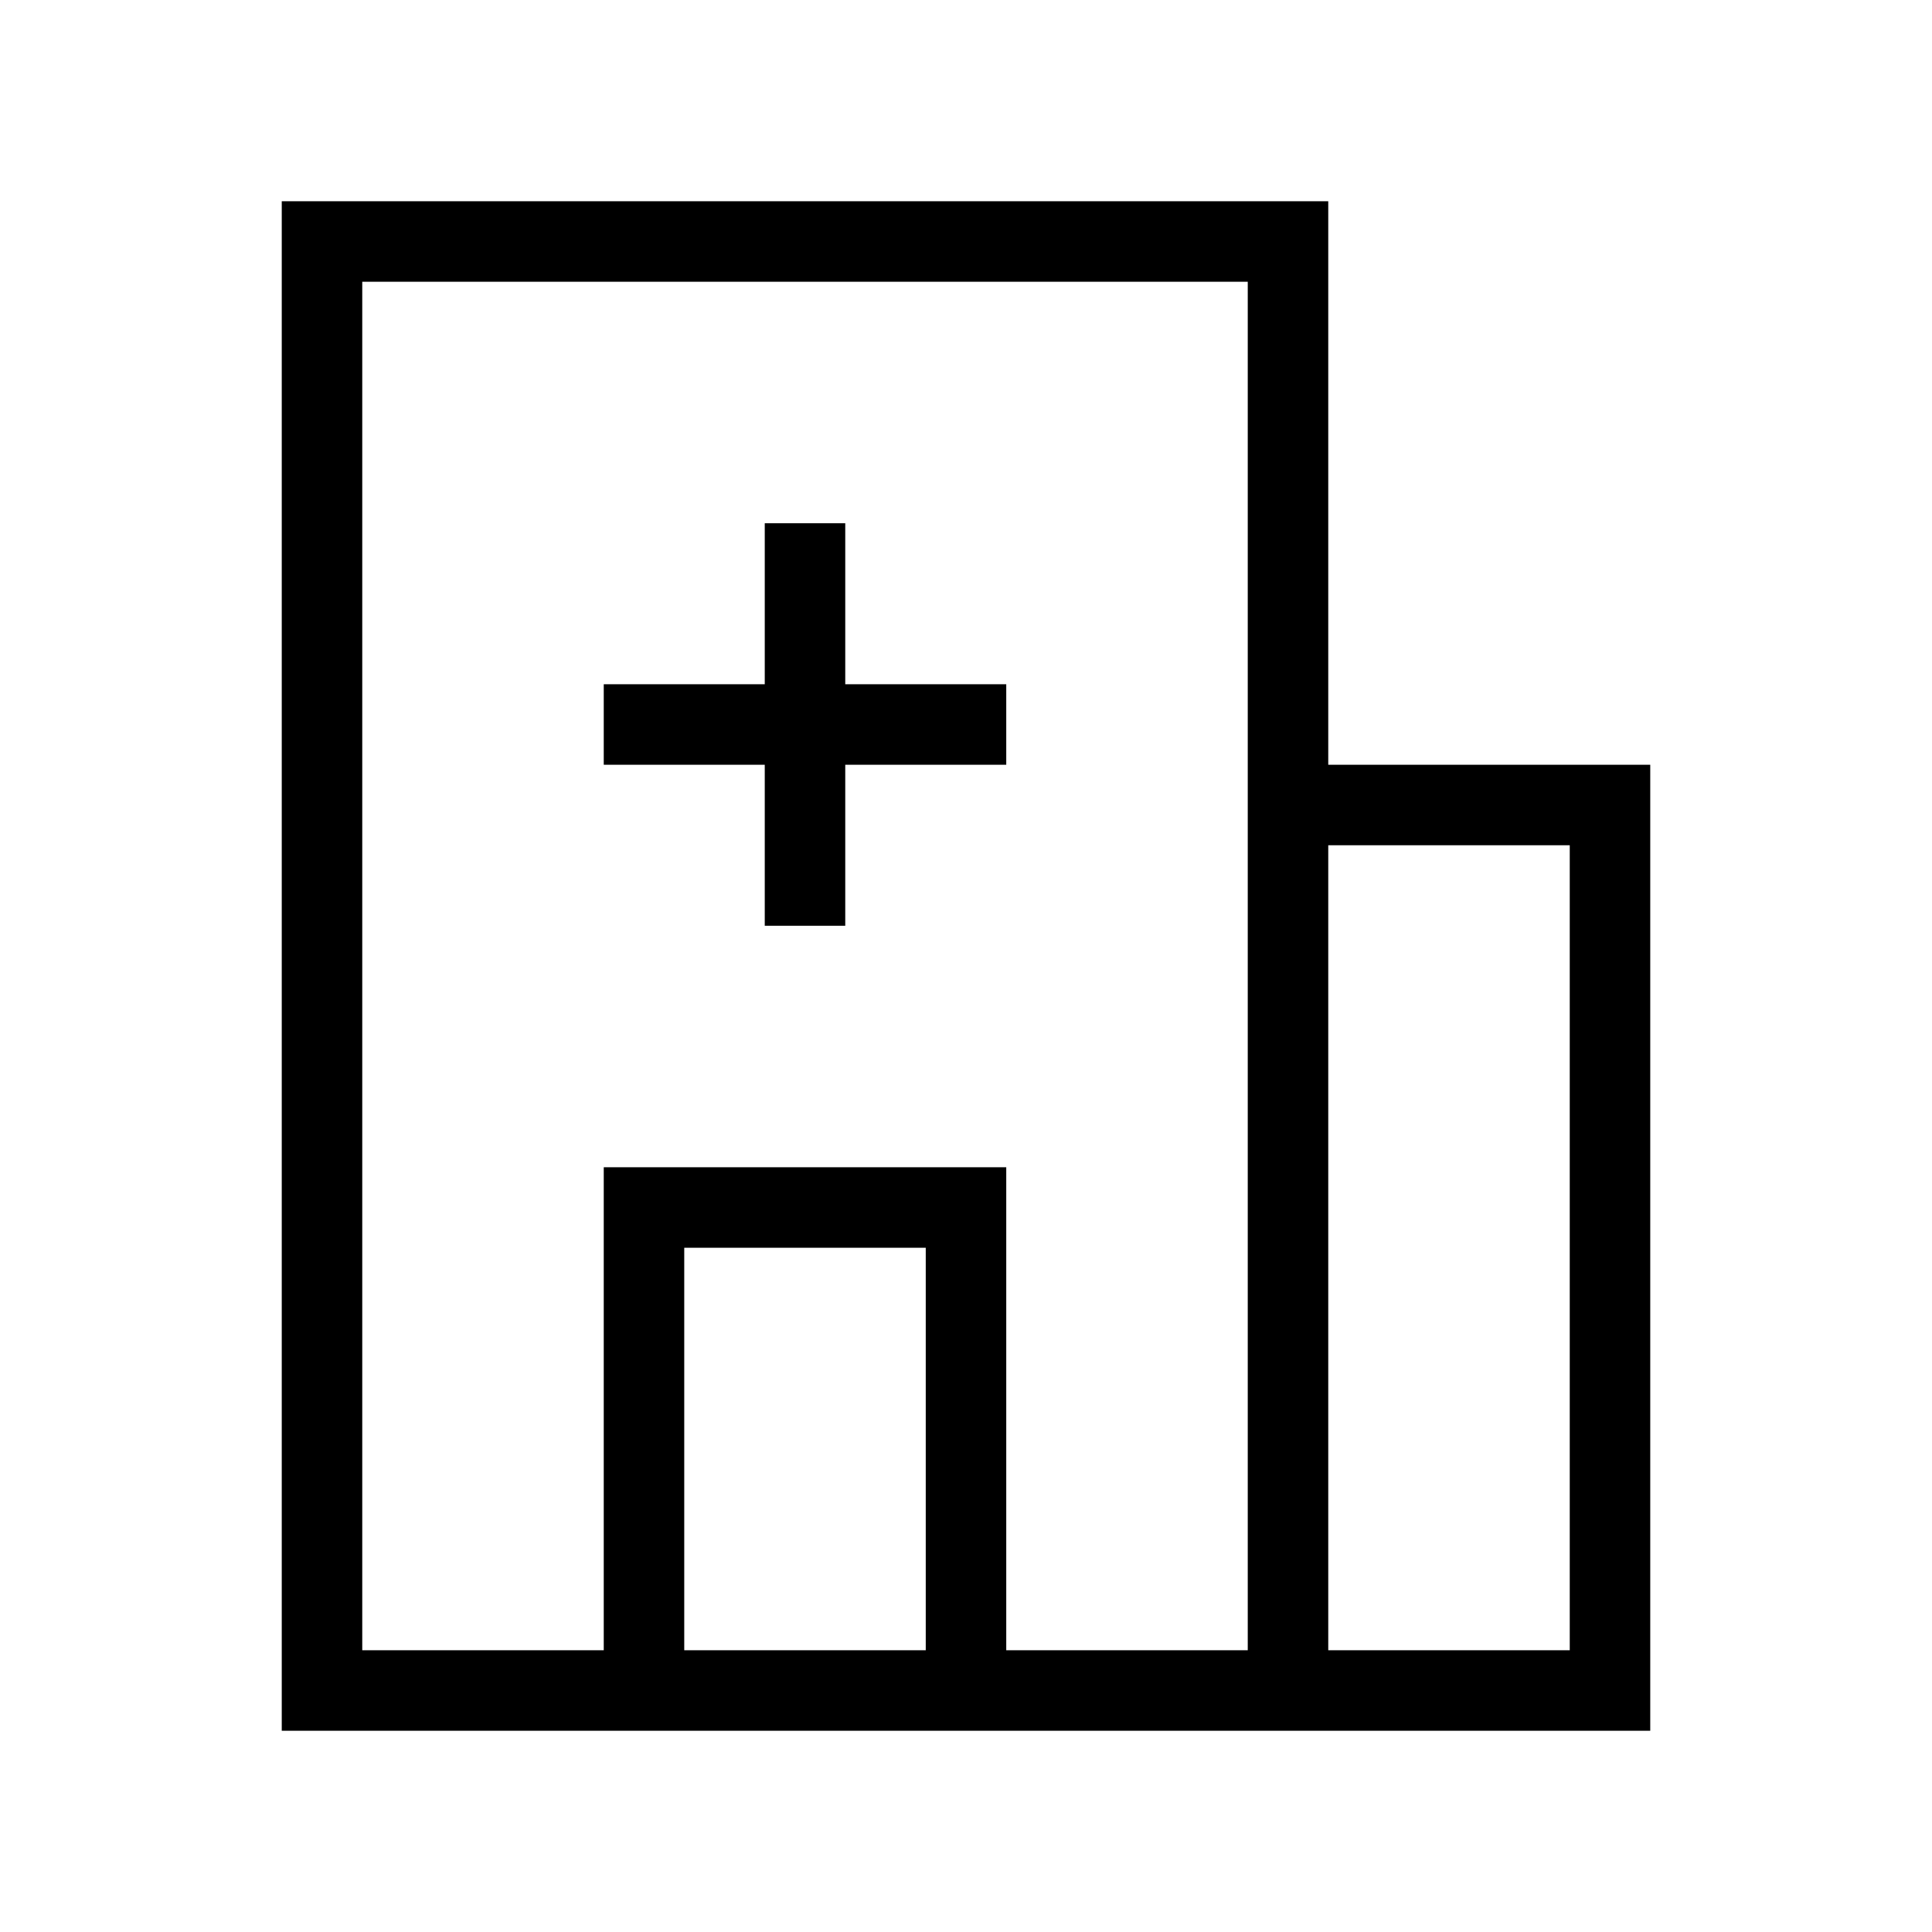 <svg xmlns="http://www.w3.org/2000/svg" width="24" height="24" viewBox="0 0 24 24" fill="none">
    <path stroke="currentColor" stroke-linecap="square" d="M8 9h4m-2 2V7M8 21v-6h4v6m4 0V3H4v18zm0 0V10h4v11z"/>
</svg>